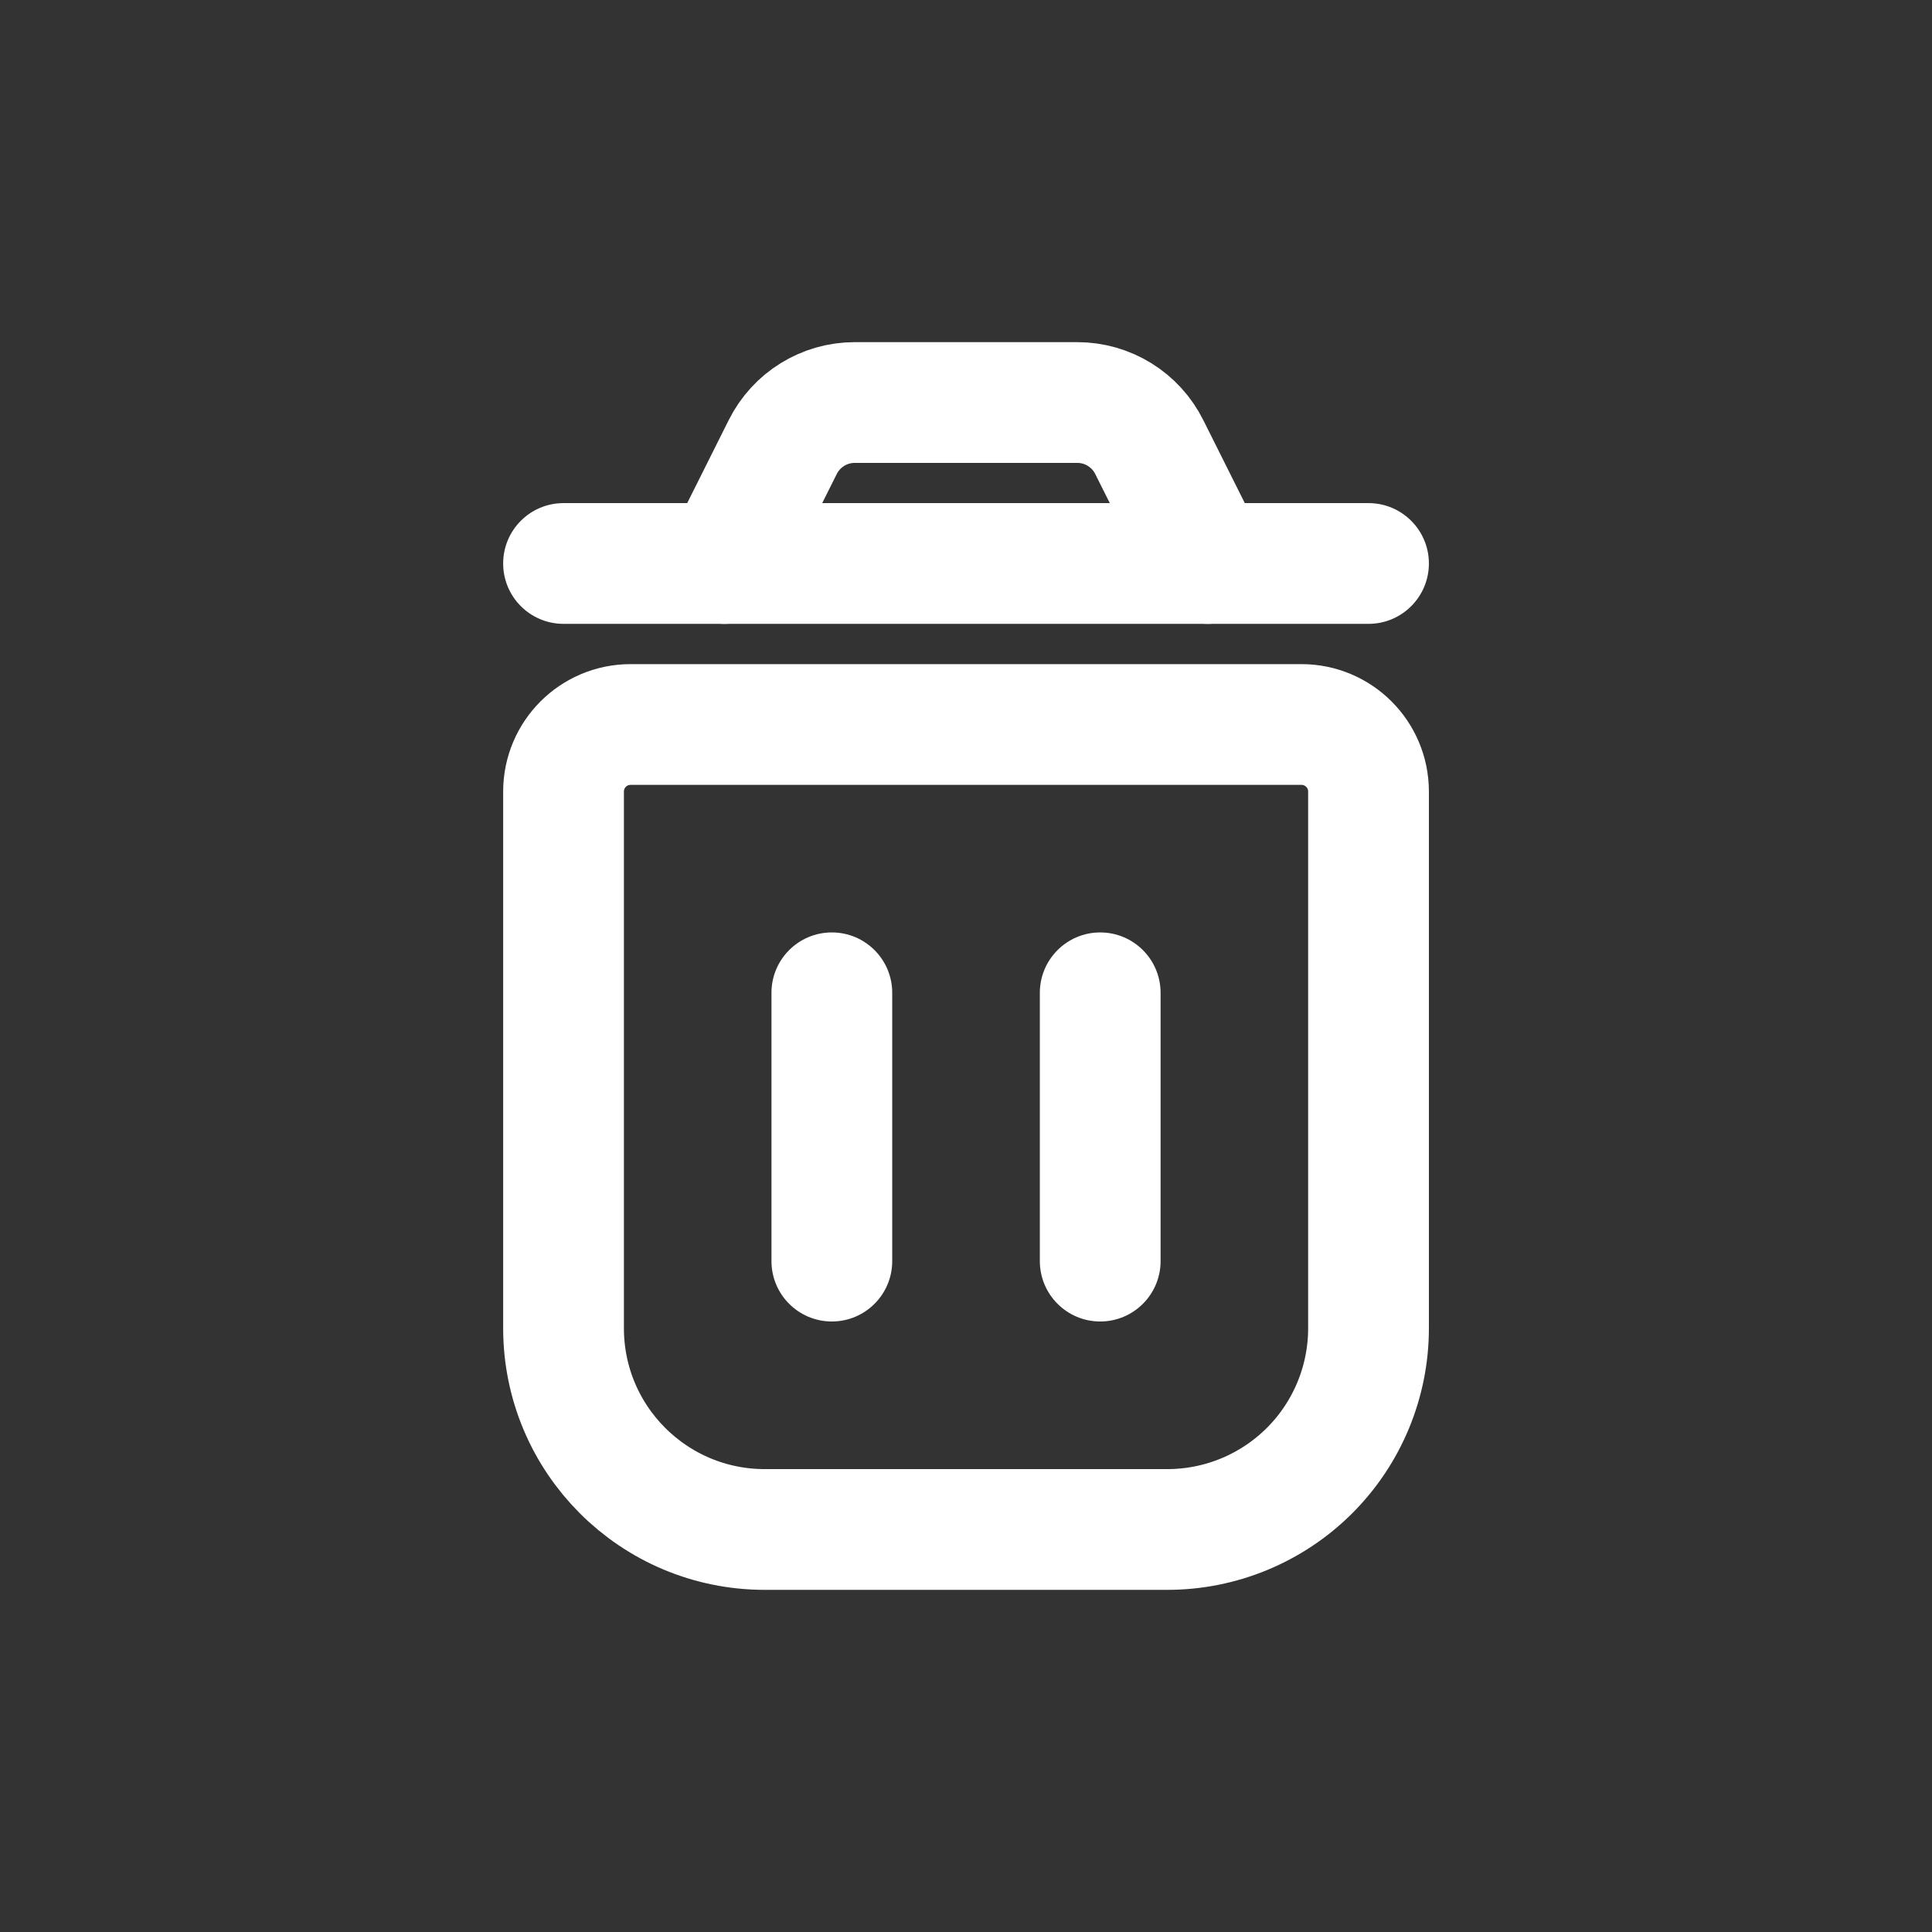 <svg width="32" height="32" viewBox="0 0 32 32" fill="none" xmlns="http://www.w3.org/2000/svg">
<rect x="0" y="0" width="32" height="32" fill="#333333" stroke="none"/>
<path fill-rule="evenodd" clip-rule="evenodd" d="M21.556 12H10.444C9.831 12 9.334 12.497 9.334 13.111V22C9.334 23.841 10.826 25.333 12.667 25.333H19.334C20.218 25.333 21.065 24.982 21.691 24.357C22.316 23.732 22.667 22.884 22.667 22V13.111C22.667 12.497 22.17 12 21.556 12Z" stroke="white" stroke-width="2" stroke-linecap="round" stroke-linejoin="round"/>
<path fill-rule="evenodd" clip-rule="evenodd" d="M20 9.333L19.035 7.404C18.809 6.952 18.348 6.667 17.843 6.667H14.157C13.652 6.667 13.191 6.952 12.965 7.404L12 9.333H20Z" stroke="white" stroke-width="2" stroke-linecap="round" stroke-linejoin="round"/>
<path d="M14.778 16.444C14.778 15.892 14.33 15.444 13.778 15.444C13.225 15.444 12.778 15.892 12.778 16.444H14.778ZM12.778 20.888C12.778 21.44 13.225 21.888 13.778 21.888C14.33 21.888 14.778 21.44 14.778 20.888H12.778ZM19.223 16.444C19.223 15.892 18.775 15.444 18.223 15.444C17.671 15.444 17.223 15.892 17.223 16.444H19.223ZM17.223 20.888C17.223 21.44 17.671 21.888 18.223 21.888C18.775 21.888 19.223 21.44 19.223 20.888H17.223ZM20 8.333C19.448 8.333 19 8.781 19 9.333C19 9.885 19.448 10.333 20 10.333V8.333ZM22.667 10.333C23.219 10.333 23.667 9.885 23.667 9.333C23.667 8.781 23.219 8.333 22.667 8.333V10.333ZM12 10.333C12.553 10.333 13 9.885 13 9.333C13 8.781 12.553 8.333 12 8.333V10.333ZM9.334 8.333C8.781 8.333 8.334 8.781 8.334 9.333C8.334 9.885 8.781 10.333 9.334 10.333V8.333ZM12.778 16.444V20.888H14.778V16.444H12.778ZM17.223 16.444V20.888H19.223V16.444H17.223ZM20 10.333H22.667V8.333H20V10.333ZM12 8.333H9.334V10.333H12V8.333Z" fill="white"/>
</svg>
